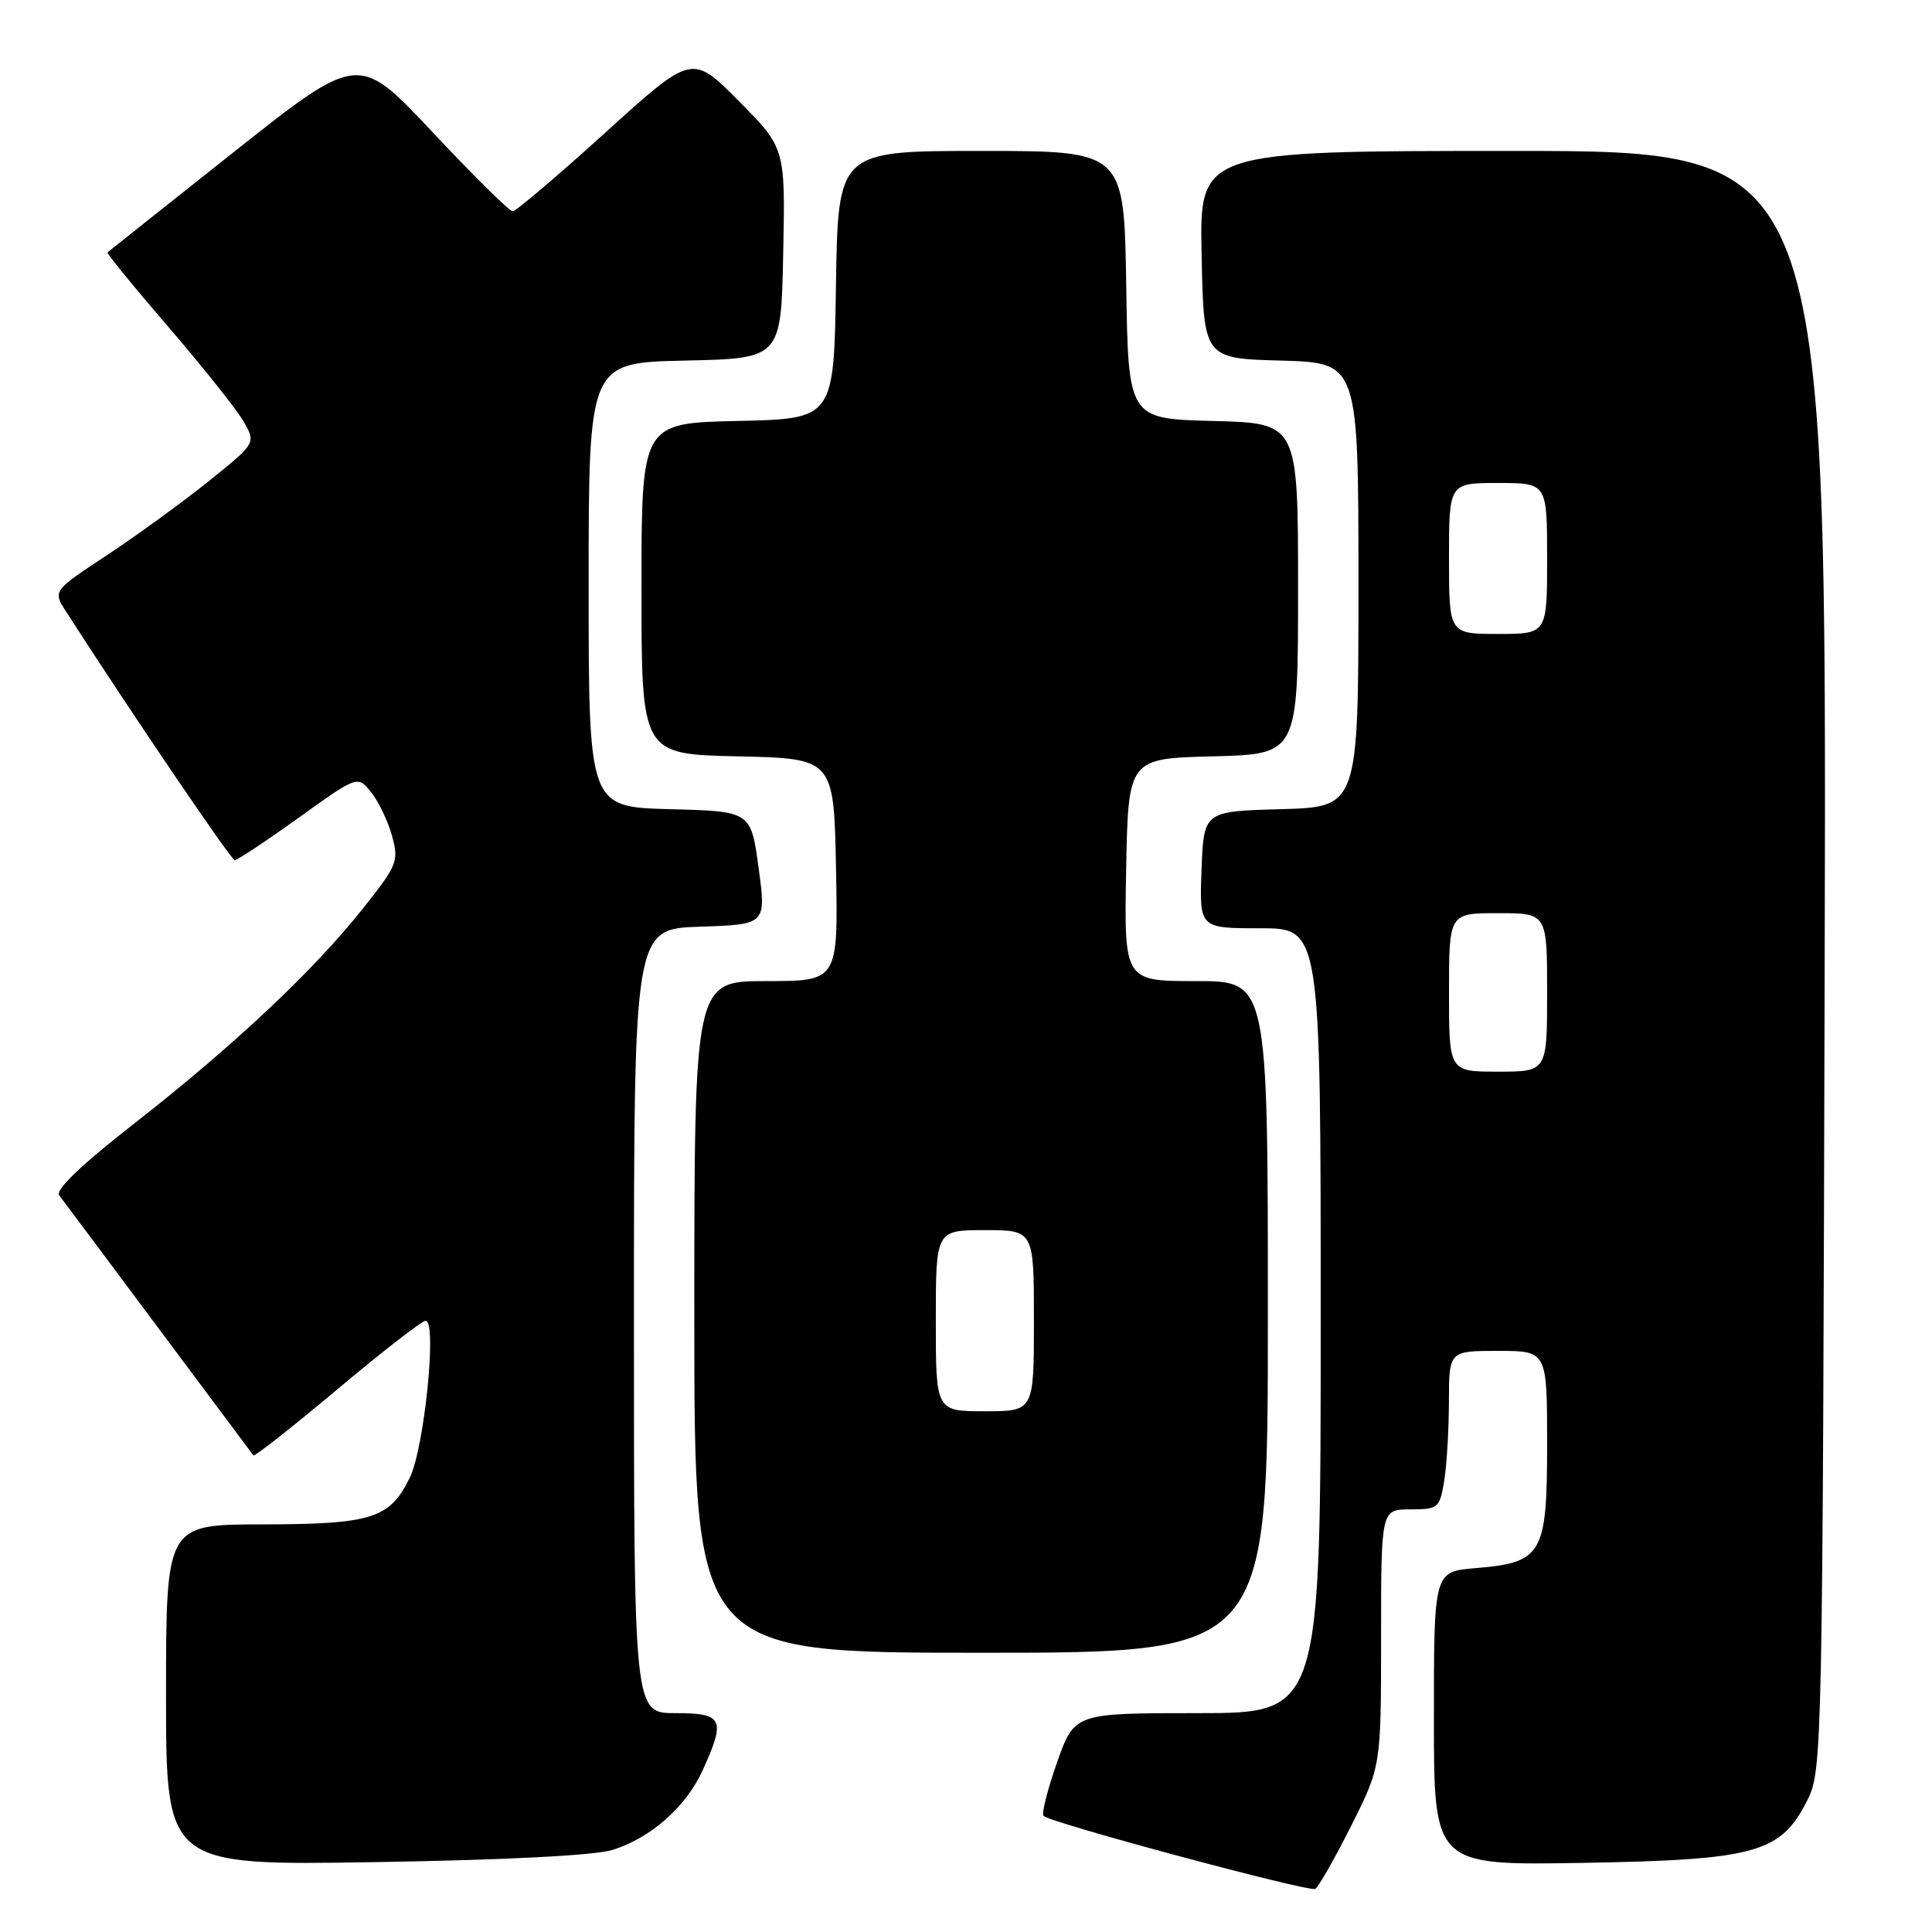 <?xml version="1.0" encoding="UTF-8" standalone="no"?>
<!DOCTYPE svg PUBLIC "-//W3C//DTD SVG 1.1//EN" "http://www.w3.org/Graphics/SVG/1.1/DTD/svg11.dtd" >
<svg xmlns="http://www.w3.org/2000/svg" xmlns:xlink="http://www.w3.org/1999/xlink" version="1.1" viewBox="0 0 256 256">
 <g >
 <path fill="currentColor"
d=" M 179.03 241.95 C 183.00 234.04 183.00 234.04 183.00 217.02 C 183.00 200.00 183.00 200.00 186.87 200.00 C 190.56 200.00 190.77 199.83 191.36 196.25 C 191.70 194.19 191.98 189.46 191.99 185.75 C 192.00 179.00 192.00 179.00 198.50 179.00 C 205.00 179.00 205.00 179.00 205.00 191.35 C 205.00 206.00 204.39 207.05 195.48 207.79 C 190.00 208.25 190.00 208.25 190.00 227.71 C 190.00 247.18 190.00 247.18 209.75 246.84 C 232.73 246.44 235.98 245.53 239.50 238.50 C 241.46 234.59 241.51 232.21 241.78 127.25 C 242.05 20.00 242.05 20.00 200.50 20.00 C 158.94 20.00 158.94 20.00 159.22 33.75 C 159.50 47.50 159.50 47.50 169.75 47.78 C 180.00 48.07 180.00 48.07 180.00 77.50 C 180.00 106.93 180.00 106.93 169.75 107.22 C 159.50 107.50 159.50 107.50 159.21 115.25 C 158.92 123.00 158.92 123.00 166.96 123.00 C 175.00 123.00 175.00 123.00 175.00 175.00 C 175.00 227.00 175.00 227.00 158.68 227.00 C 142.37 227.00 142.37 227.00 140.06 233.54 C 138.79 237.14 137.99 240.32 138.28 240.62 C 139.21 241.54 173.46 250.74 174.28 250.29 C 174.70 250.05 176.84 246.29 179.03 241.95 Z  M 81.22 245.11 C 86.30 243.49 90.92 239.39 93.12 234.54 C 96.19 227.78 95.82 227.00 89.50 227.00 C 84.00 227.00 84.00 227.00 84.00 175.04 C 84.00 123.08 84.00 123.08 92.77 122.79 C 101.53 122.50 101.53 122.50 100.52 115.00 C 99.50 107.50 99.50 107.50 88.75 107.22 C 78.00 106.93 78.00 106.93 78.00 77.50 C 78.00 48.06 78.00 48.06 90.75 47.78 C 103.50 47.50 103.50 47.50 103.78 33.56 C 104.06 19.61 104.06 19.61 97.88 13.38 C 91.71 7.15 91.71 7.15 80.20 17.58 C 73.88 23.31 68.35 28.00 67.93 28.00 C 67.51 28.00 62.74 23.29 57.33 17.53 C 47.50 7.05 47.50 7.05 31.00 20.13 C 21.93 27.32 14.39 33.31 14.25 33.44 C 14.11 33.57 17.71 37.98 22.25 43.25 C 26.79 48.52 31.27 54.15 32.22 55.76 C 33.94 58.70 33.94 58.70 27.72 63.71 C 24.30 66.46 18.24 70.87 14.25 73.51 C 6.99 78.30 6.99 78.30 8.75 81.03 C 17.22 94.21 30.62 113.96 31.10 113.98 C 31.43 113.99 35.23 111.47 39.54 108.38 C 47.38 102.75 47.38 102.75 49.16 104.96 C 50.15 106.17 51.39 108.77 51.94 110.74 C 52.87 114.12 52.67 114.63 48.02 120.47 C 41.48 128.69 30.83 138.69 17.75 148.90 C 10.73 154.38 7.29 157.68 7.85 158.40 C 8.32 159.00 14.24 166.93 21.00 176.00 C 27.77 185.07 33.43 192.66 33.58 192.85 C 33.73 193.03 38.73 189.10 44.68 184.11 C 50.63 179.11 55.90 175.02 56.40 175.01 C 57.94 174.99 56.23 191.87 54.29 195.82 C 51.65 201.22 49.27 201.97 34.75 201.99 C 22.00 202.00 22.00 202.00 22.00 224.59 C 22.00 247.19 22.00 247.19 49.75 246.74 C 67.13 246.46 78.89 245.85 81.22 245.11 Z  M 168.00 174.50 C 168.00 130.00 168.00 130.00 158.47 130.00 C 148.95 130.00 148.95 130.00 149.22 115.25 C 149.50 100.50 149.50 100.50 160.75 100.22 C 172.00 99.93 172.00 99.93 172.00 78.00 C 172.00 56.07 172.00 56.07 160.75 55.78 C 149.50 55.50 149.50 55.50 149.23 37.75 C 148.95 20.00 148.95 20.00 130.00 20.00 C 111.05 20.00 111.05 20.00 110.77 37.75 C 110.50 55.50 110.50 55.50 97.75 55.78 C 85.00 56.06 85.00 56.06 85.00 78.00 C 85.00 99.94 85.00 99.94 97.75 100.22 C 110.50 100.50 110.50 100.50 110.78 115.25 C 111.05 130.00 111.05 130.00 101.53 130.00 C 92.00 130.00 92.00 130.00 92.00 174.50 C 92.00 219.00 92.00 219.00 130.00 219.00 C 168.00 219.00 168.00 219.00 168.00 174.50 Z  M 192.00 131.50 C 192.00 121.00 192.00 121.00 198.50 121.00 C 205.00 121.00 205.00 121.00 205.00 131.50 C 205.00 142.00 205.00 142.00 198.50 142.00 C 192.00 142.00 192.00 142.00 192.00 131.50 Z  M 192.00 74.00 C 192.00 64.00 192.00 64.00 198.50 64.00 C 205.00 64.00 205.00 64.00 205.00 74.00 C 205.00 84.00 205.00 84.00 198.50 84.00 C 192.00 84.00 192.00 84.00 192.00 74.00 Z  M 124.00 175.00 C 124.00 163.00 124.00 163.00 130.50 163.00 C 137.00 163.00 137.00 163.00 137.00 175.00 C 137.00 187.00 137.00 187.00 130.50 187.00 C 124.00 187.00 124.00 187.00 124.00 175.00 Z "/>
</g>
</svg>